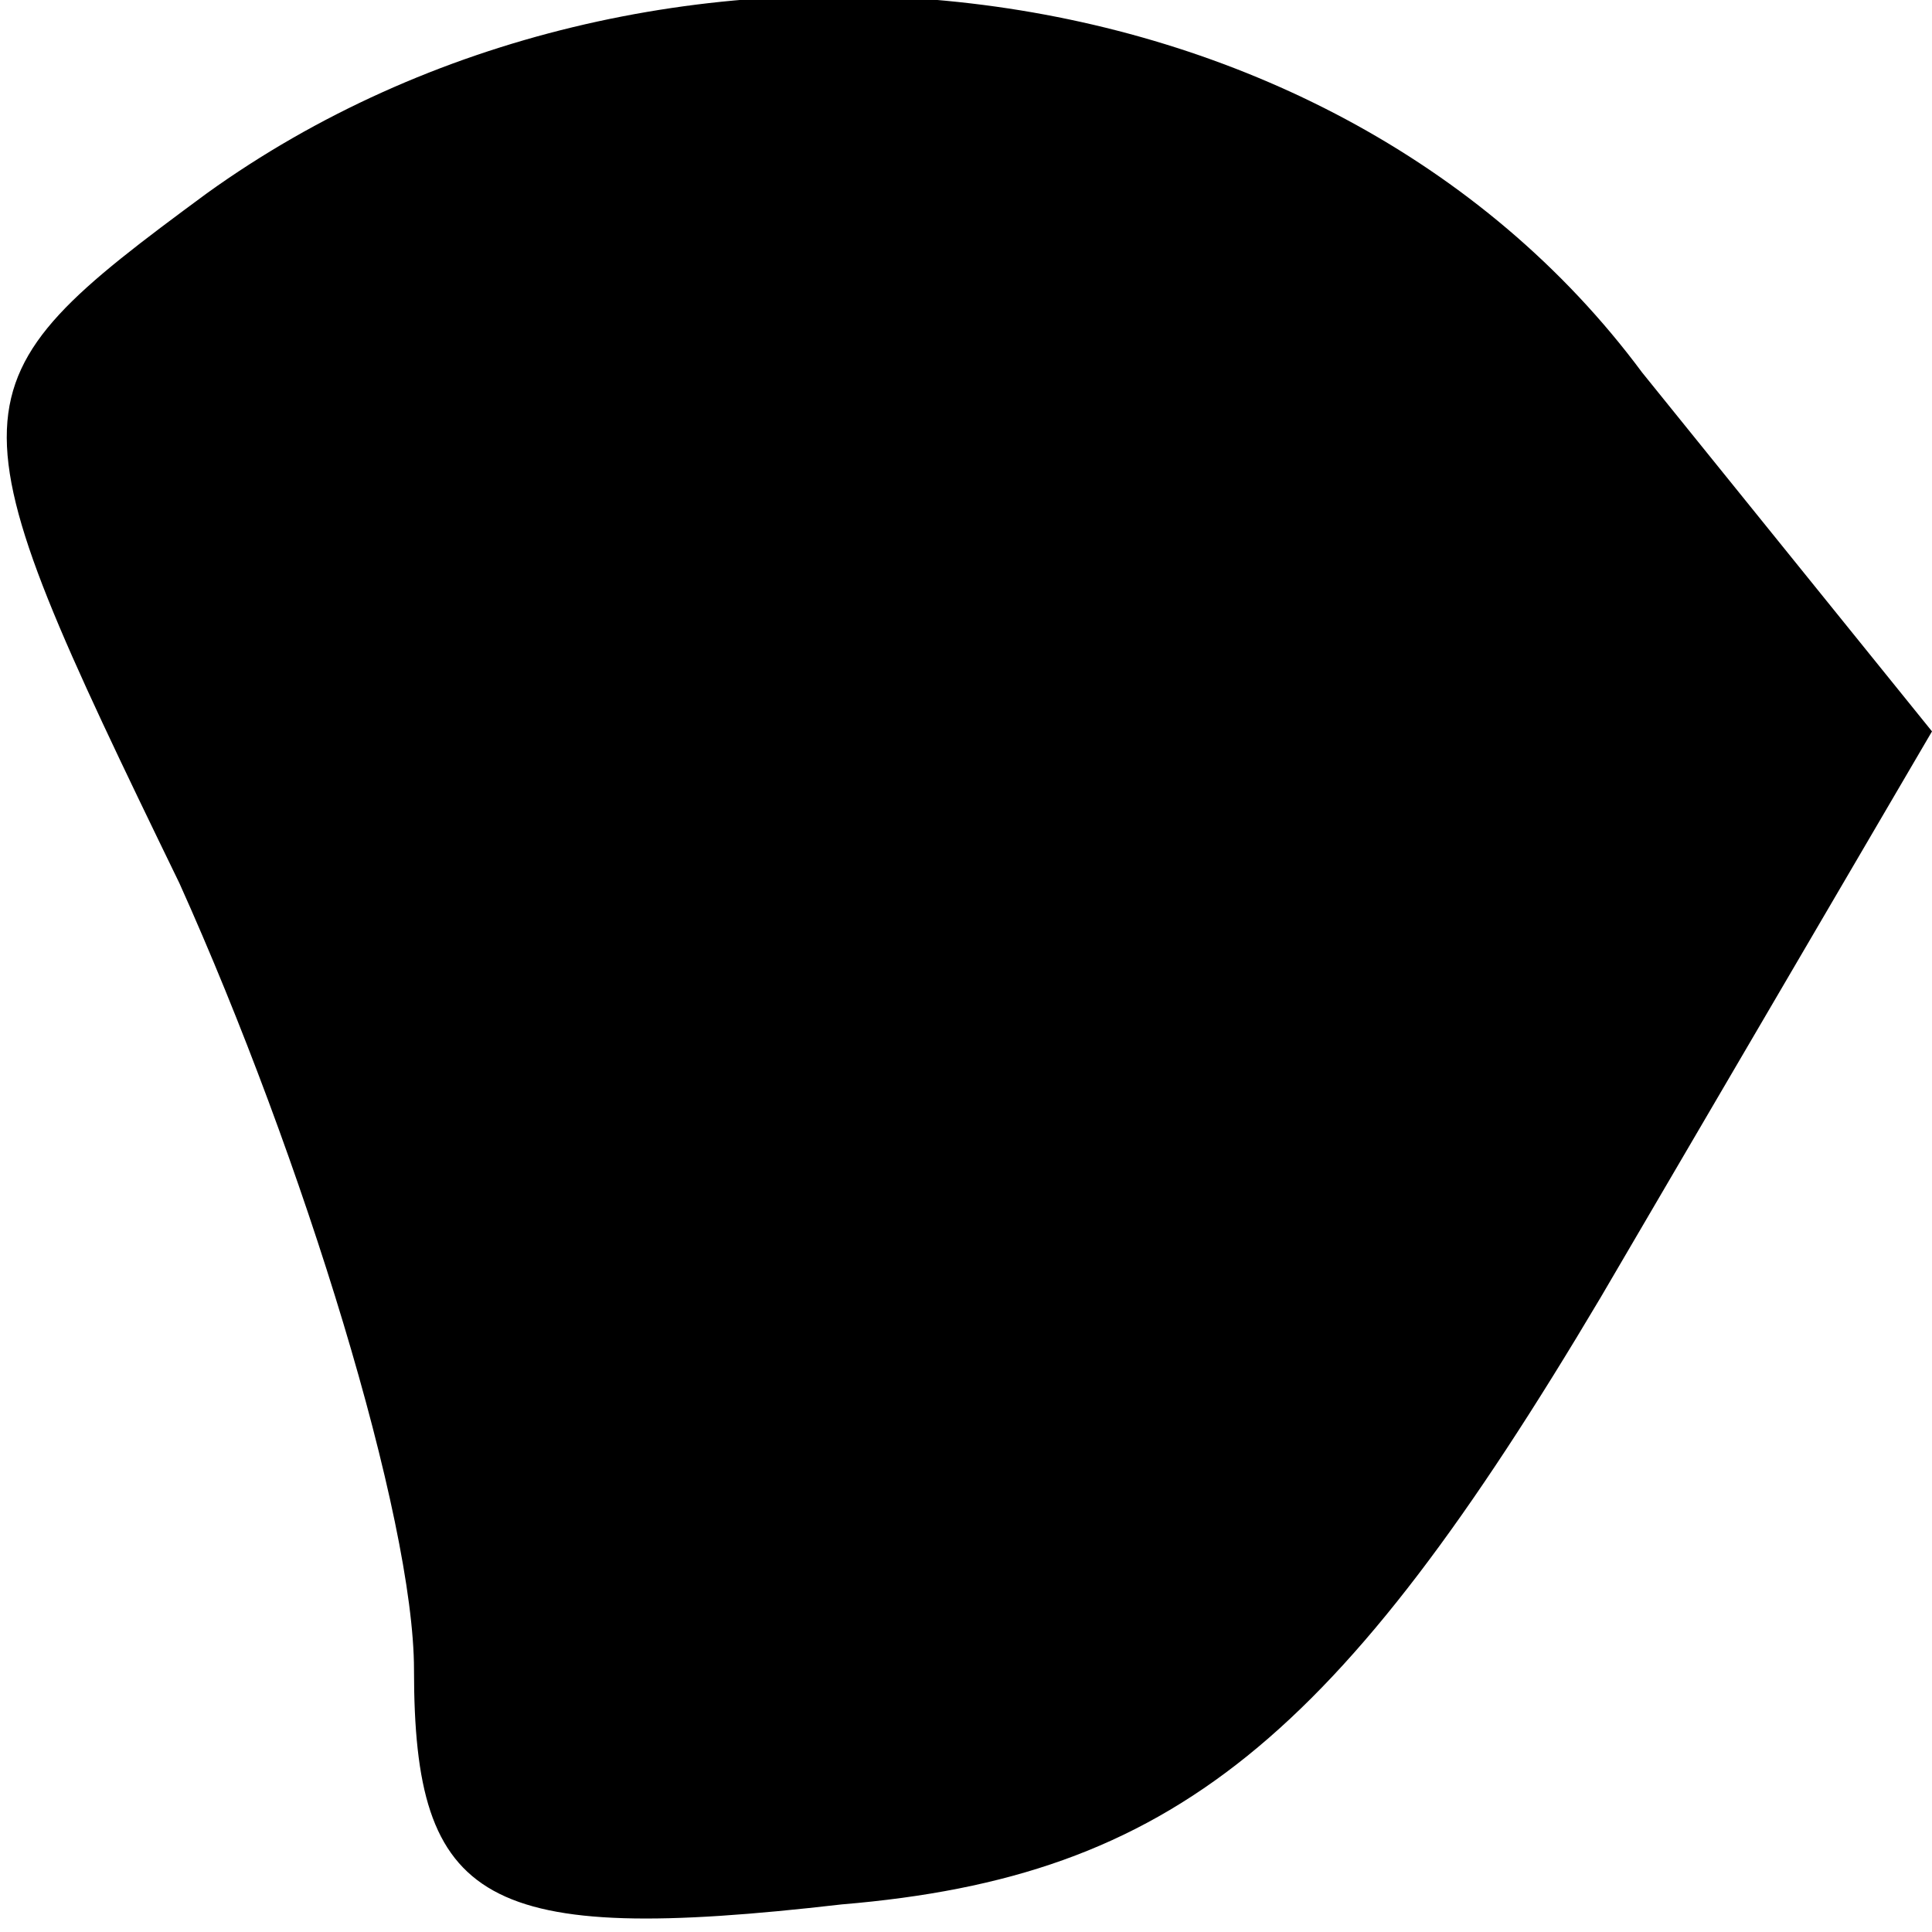 <?xml version="1.0" standalone="no"?>
<!DOCTYPE svg PUBLIC "-//W3C//DTD SVG 20010904//EN"
 "http://www.w3.org/TR/2001/REC-SVG-20010904/DTD/svg10.dtd">
<svg version="1.0" xmlns="http://www.w3.org/2000/svg"
 width="14pt" height="14pt" viewBox="0 0 14 14"
 preserveAspectRatio="xMidYMid meet">
<g transform="translate(0,14) scale(0.1,-0.1)"
fill="#000000" stroke="none">
<path fill="#000000" stroke="none" d="M15 126 c-19 -14 -19 -15 -2 -50 9 -20
17 -46 17 -57 0 -17 5 -20 31 -17 24 2 36 12 55 44 l24 41 -21 26 c-23 31 -72
36 -104 13z"/>
</g>
</svg>
